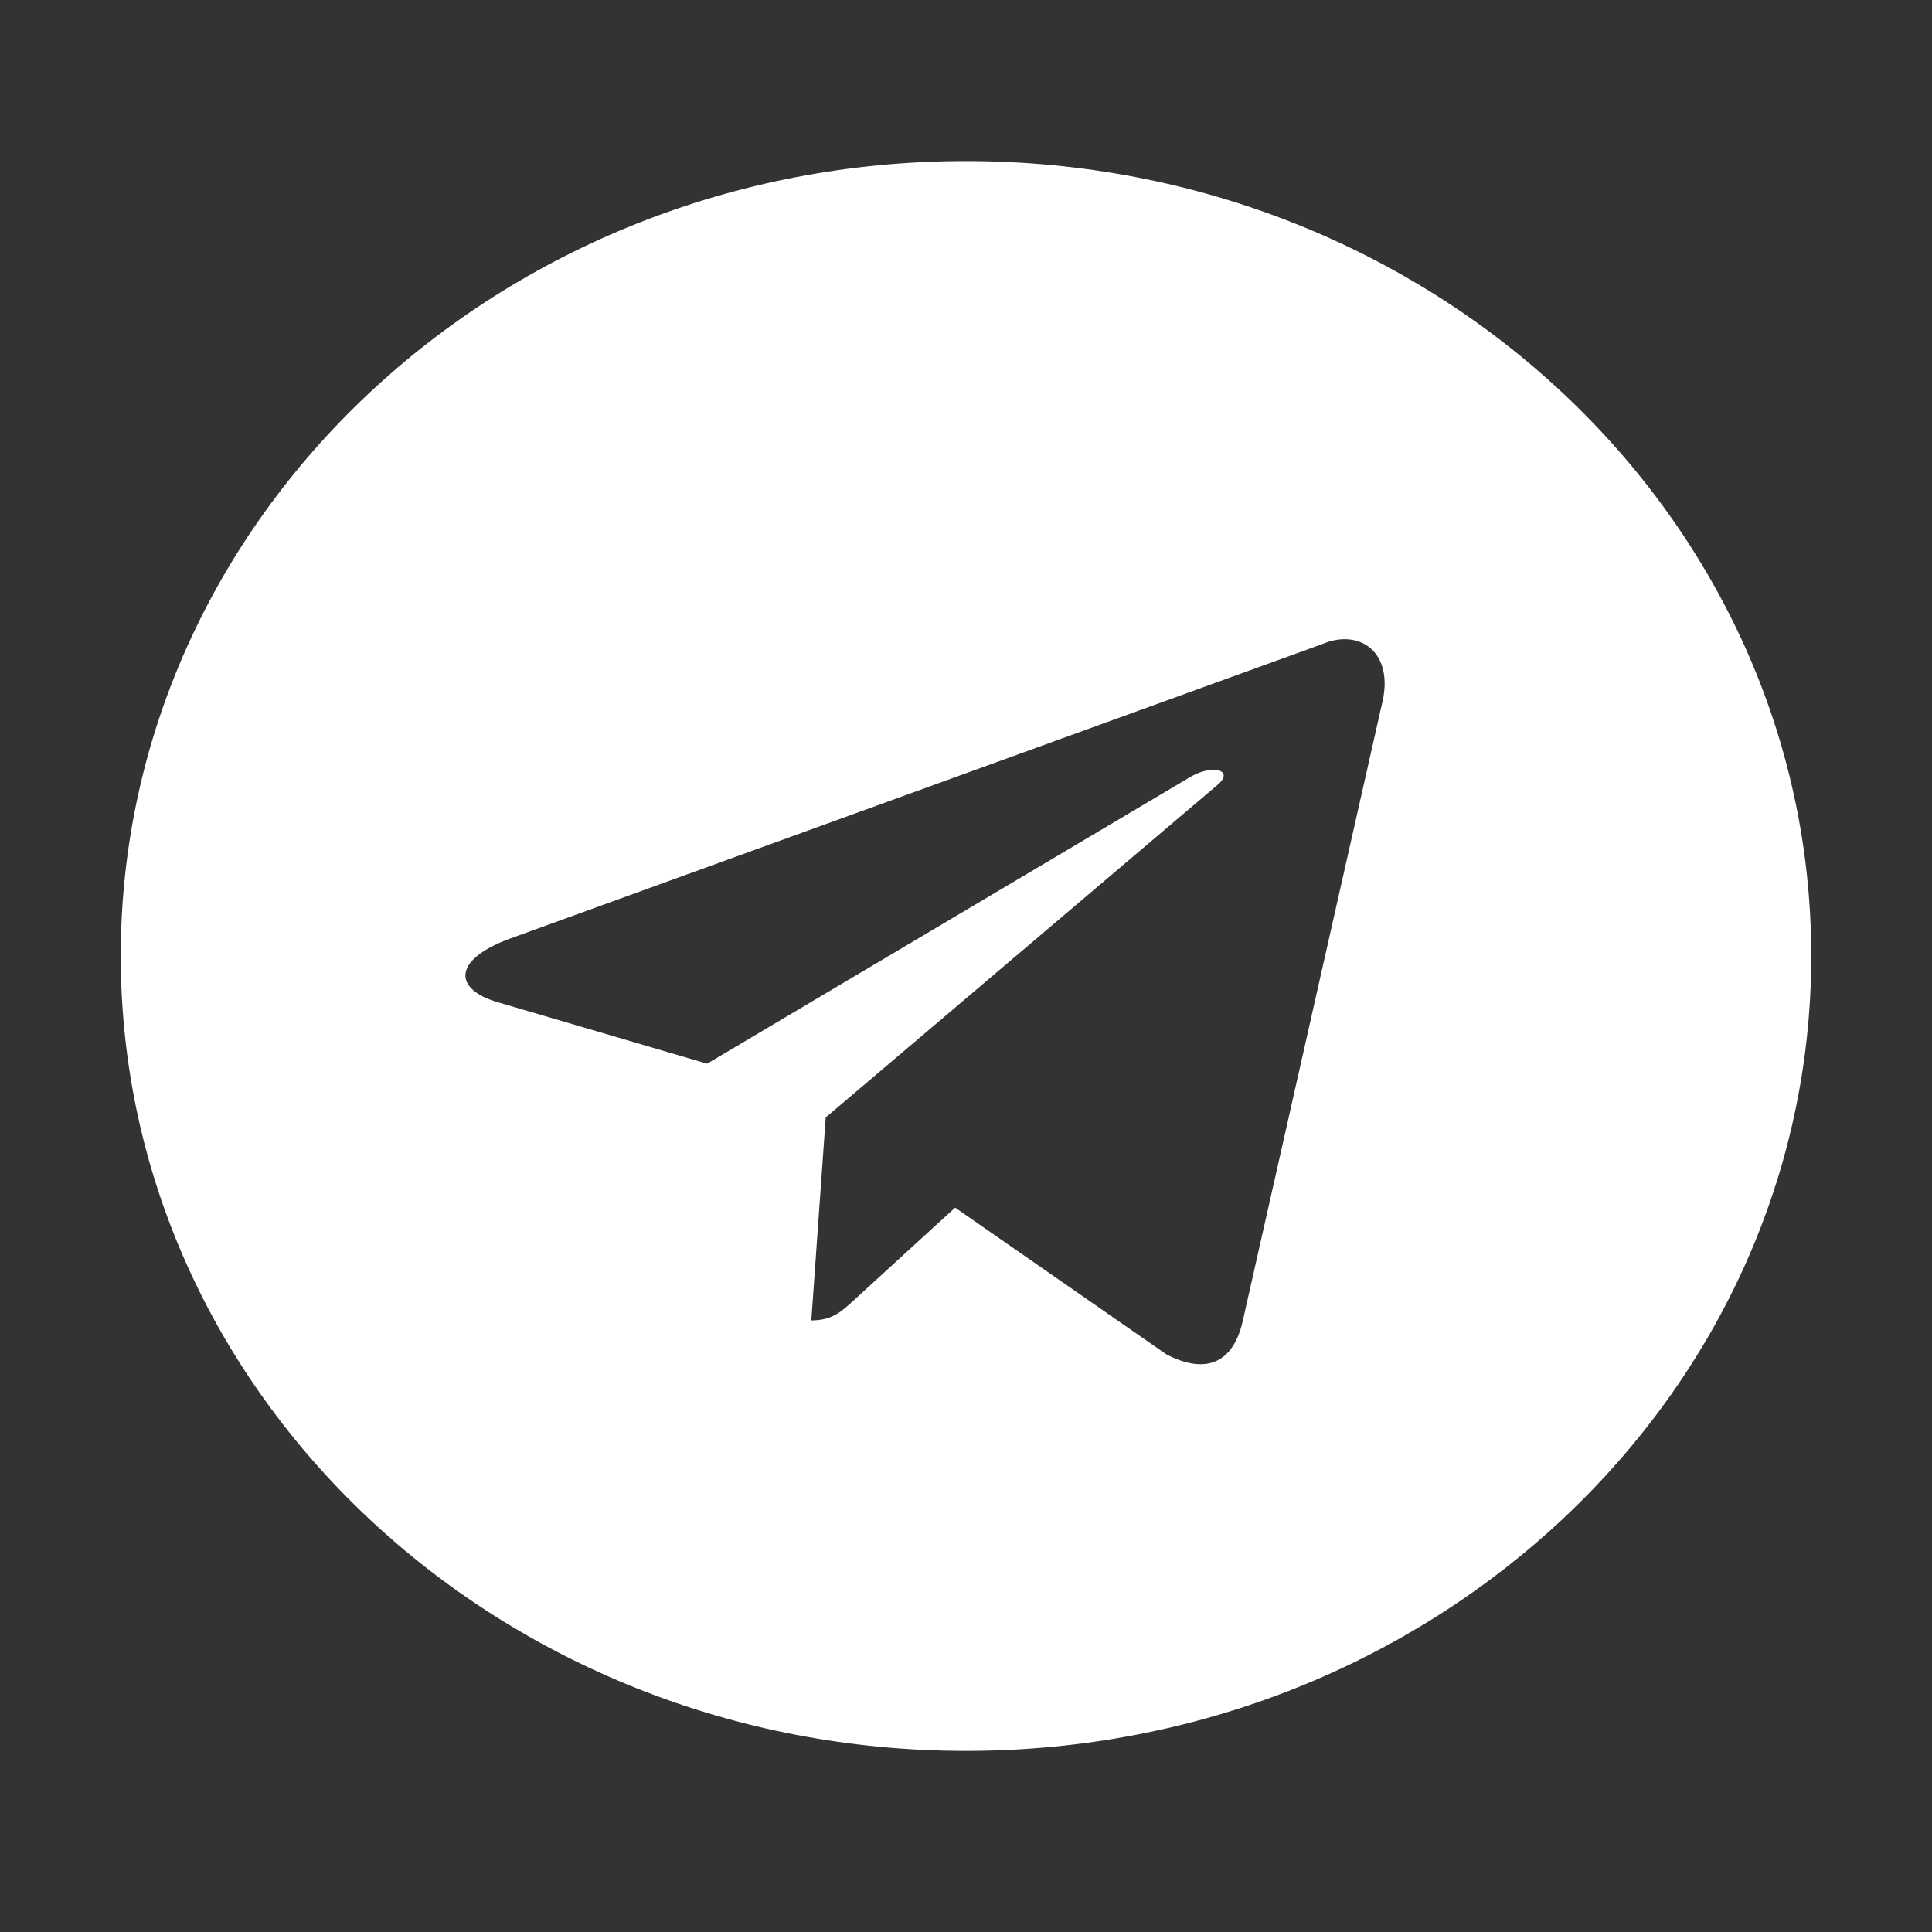 <svg width="16" height="16" xmlns="http://www.w3.org/2000/svg">

 <rect width="100%" height="100%" fill="#333333" stroke="none"/>

 <g>
  <title>Layer 1</title>
  <path id="svg_1" fill="#fff" d="m8,14.5c3.866,0 7,-2.947 7,-6.583s-3.134,-6.583 -7,-6.583s-7,2.947 -7,6.583s3.134,6.583 7,6.583zm-1.164,-5.244l3.246,-2.755c0.142,-0.119 -0.031,-0.177 -0.22,-0.069l-4.006,2.377l-1.73,-0.508c-0.374,-0.108 -0.376,-0.349 0.084,-0.523l6.743,-2.445c0.308,-0.131 0.605,0.07 0.488,0.513l-1.148,5.089c-0.08,0.362 -0.313,0.448 -0.634,0.281l-1.749,-1.215l-0.841,0.769c-0.098,0.089 -0.175,0.165 -0.35,0.165l0.119,-1.678l0,0z"/>
 </g>
</svg>